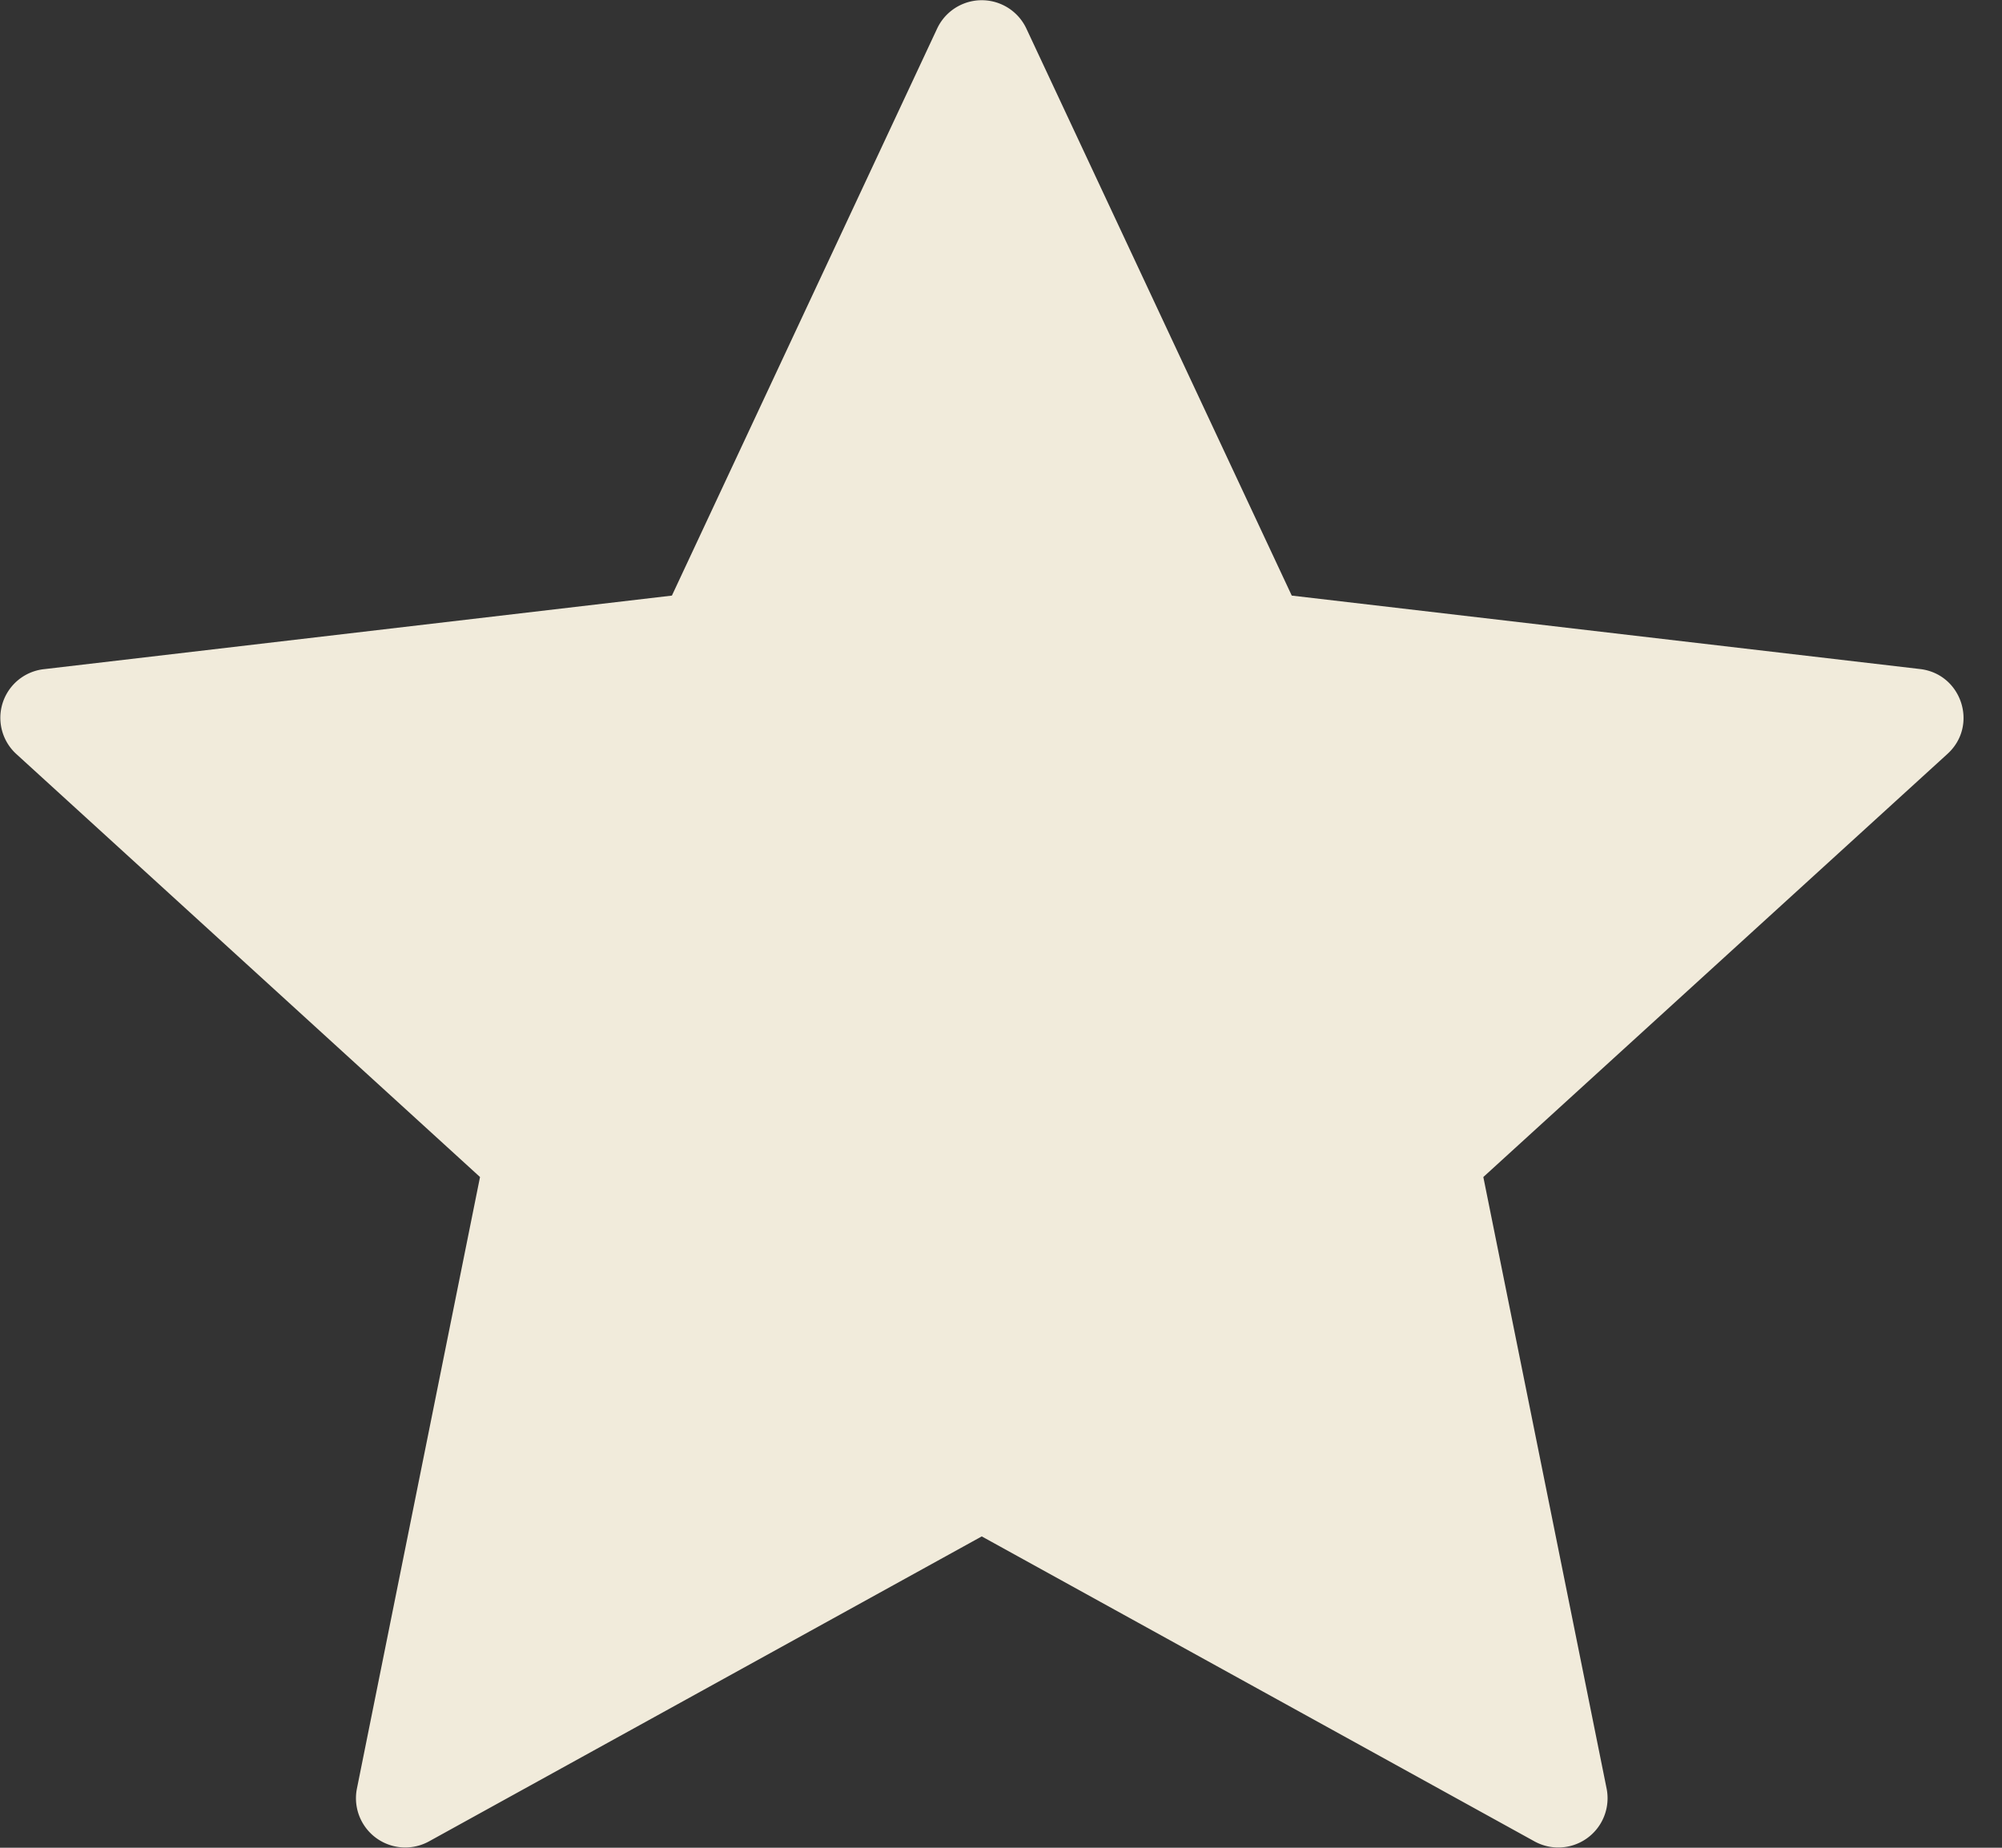 <svg width="13" height="12" fill="none" xmlns="http://www.w3.org/2000/svg"><rect width="100%" height="100%" fill="#333333" stroke="none"/><path d="M6.375 9.978l-3.59 1.981a.32.32 0 0 1-.468-.34l.8-3.975L.105 4.896a.318.318 0 0 1 .179-.55l4.079-.478L6.086.184a.32.32 0 0 1 .578 0l1.724 3.684 4.08.477c.271.032.38.367.178.551L9.632 7.644l.801 3.974a.32.32 0 0 1-.468.341l-3.59-1.981z" fill="#F1EBDB"/></svg>